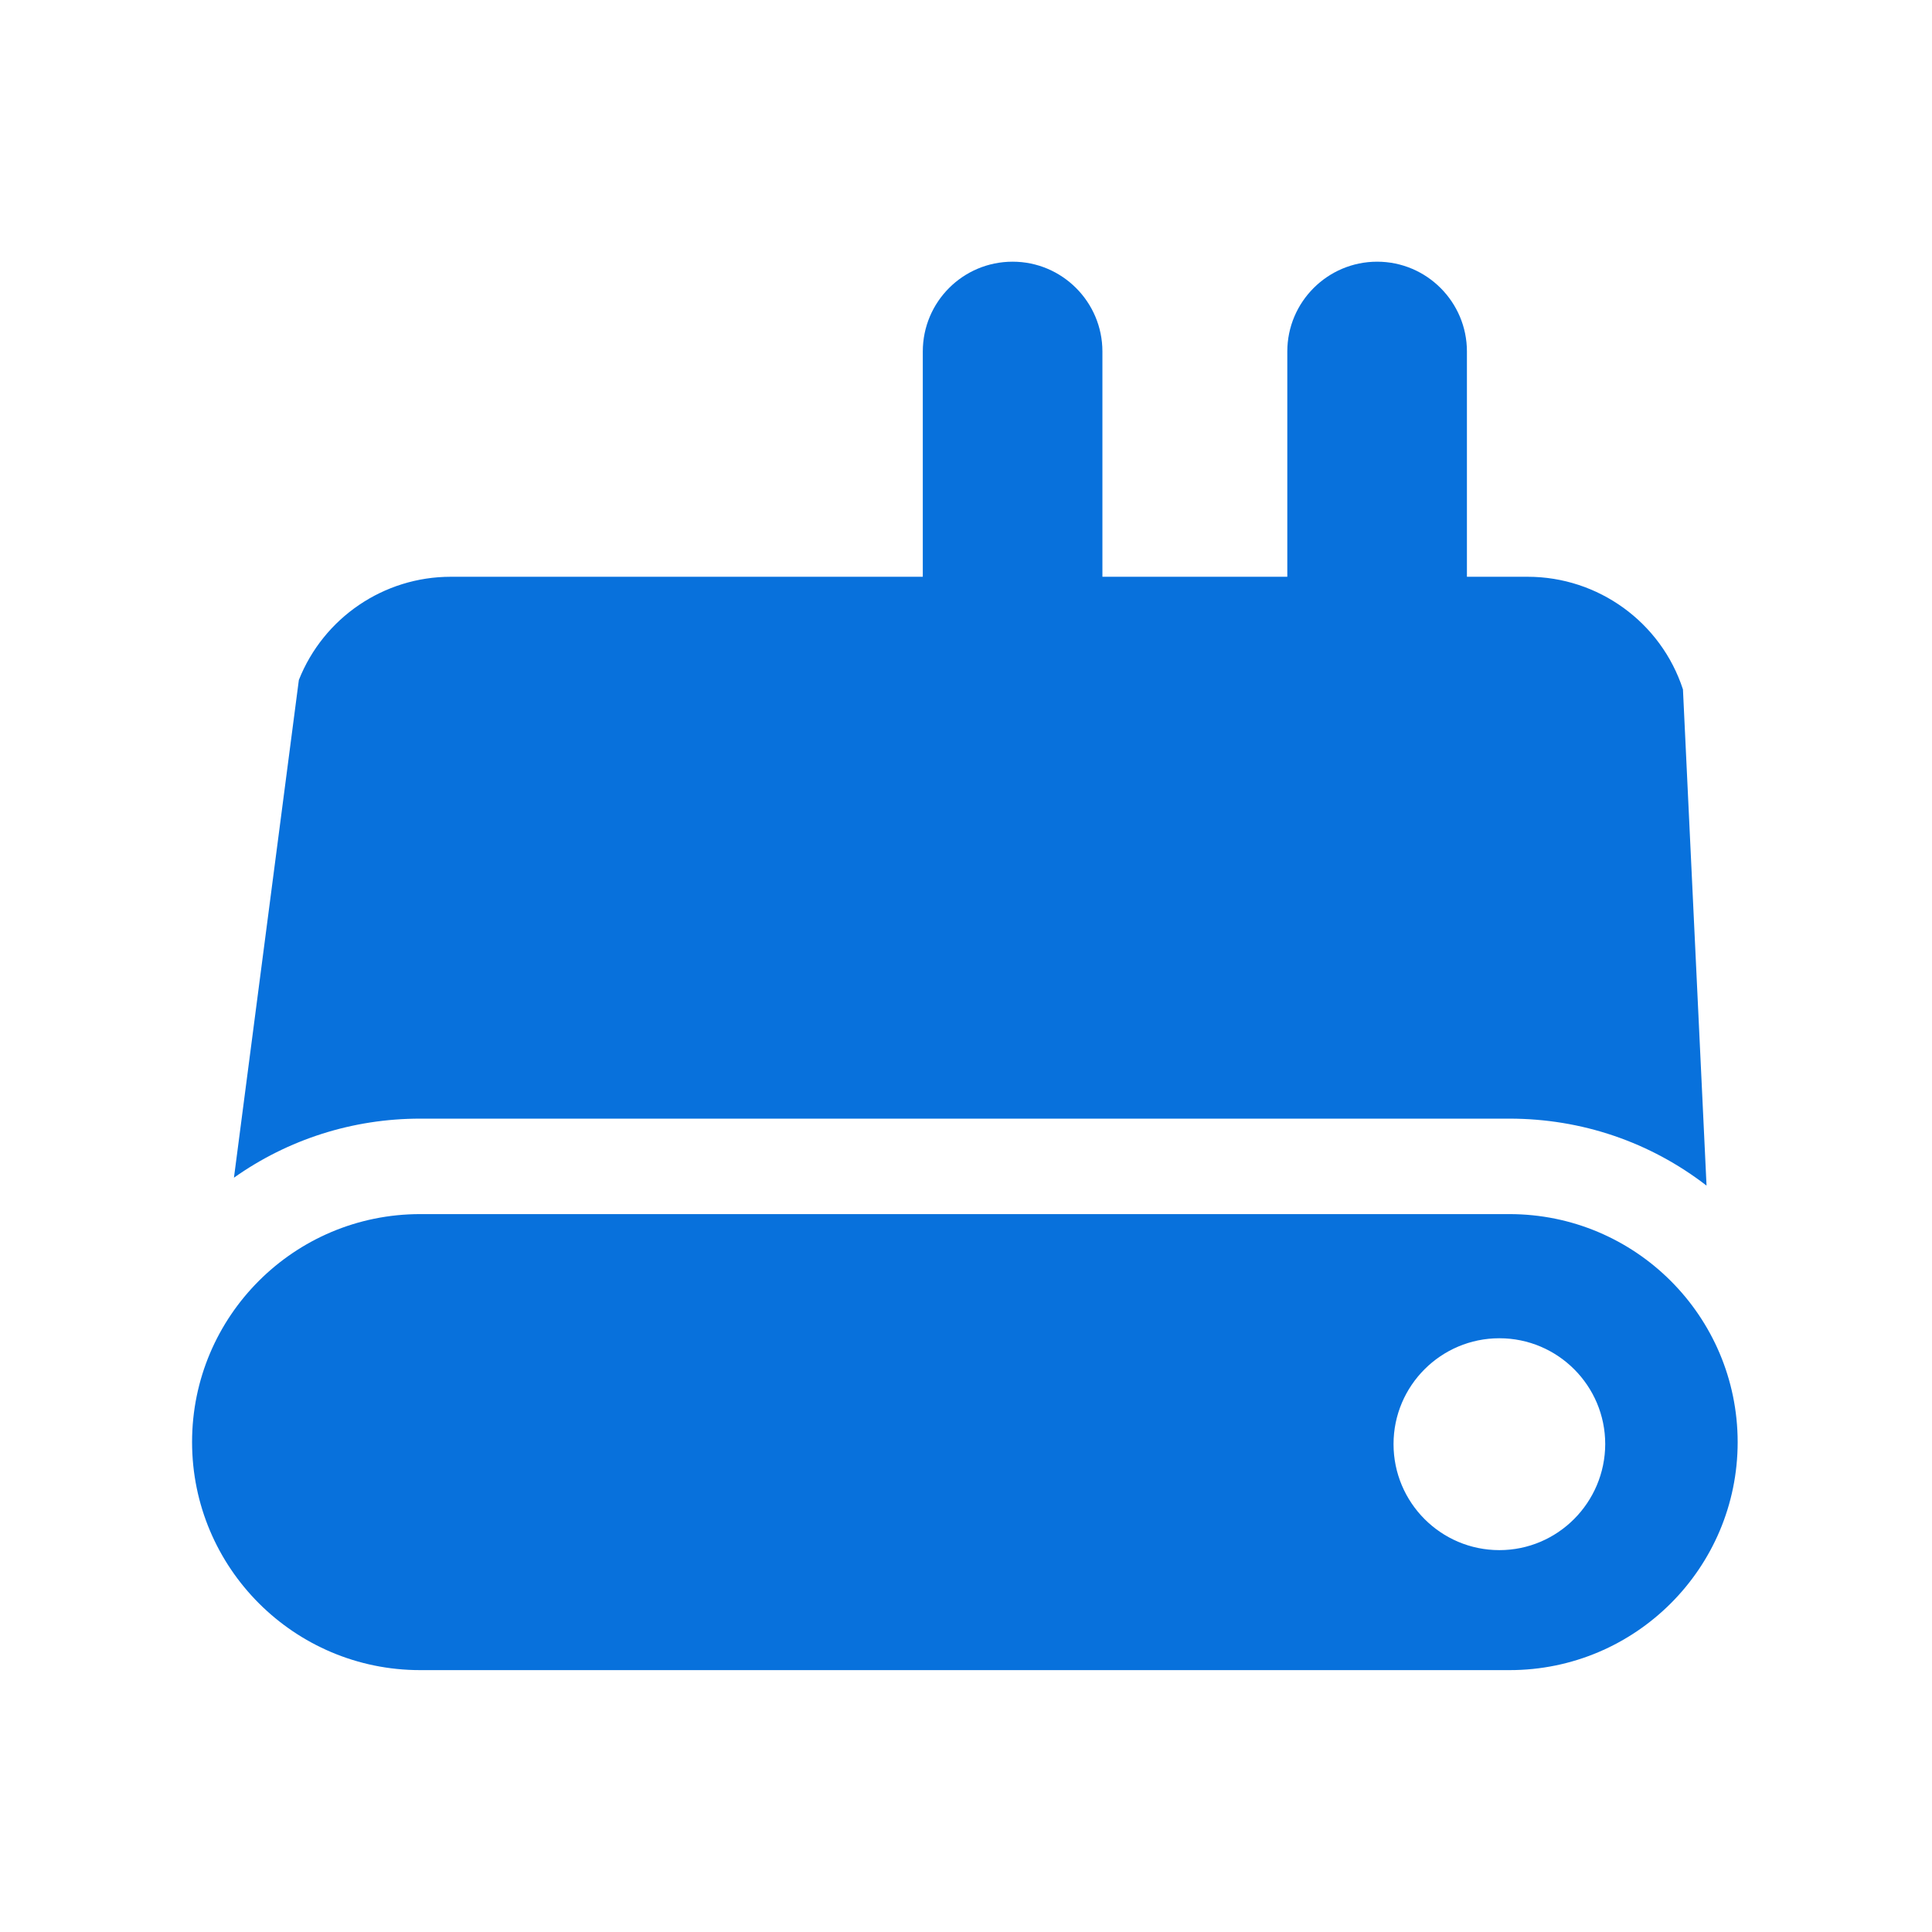 <?xml version="1.0" standalone="no"?><!DOCTYPE svg PUBLIC "-//W3C//DTD SVG 1.1//EN" "http://www.w3.org/Graphics/SVG/1.1/DTD/svg11.dtd"><svg t="1719221733925" class="icon" viewBox="0 0 1024 1024" version="1.1" xmlns="http://www.w3.org/2000/svg" p-id="6732" xmlns:xlink="http://www.w3.org/1999/xlink" width="100" height="100"><path d="M800 643.5H222.7c-66.8 0-120.9 54.1-120.9 120.8 0 66.7 54.1 120.9 120.9 120.9h577.4c66.7 0 120.9-54.1 120.9-120.9-0.1-66.7-54.2-120.8-121-120.8z m-5.3 178.1c-31 0-56.1-25.2-56.1-56.2 0-31 25.2-56.1 56.1-56.1 31 0 56.1 25.2 56.1 56.1-0.1 31-25.2 56.2-56.1 56.2zM892 365.4c-11.6-35.6-44.9-59.7-82.3-59.7h-32.2V186.3c0-26.2-21.3-47.6-47.6-47.6-26.2 0-47.6 21.3-47.6 47.6v119.4h-98V186.3c0-26.2-21.3-47.6-47.6-47.6s-47.6 21.3-47.6 47.6v119.4H238.9c-35.5 0-67.4 21.7-80.5 54.7L124 624.2c28.7-20.3 62.9-31.3 98.7-31.3H800c38.3 0 74.6 12.4 104.5 35.5l-12.5-263z m0 0" p-id="6733" fill="#0871DC"></path><path d="M606.3 504.2h8.4v8.4h-8.4z" fill="#0871DC" p-id="6734"></path></svg>